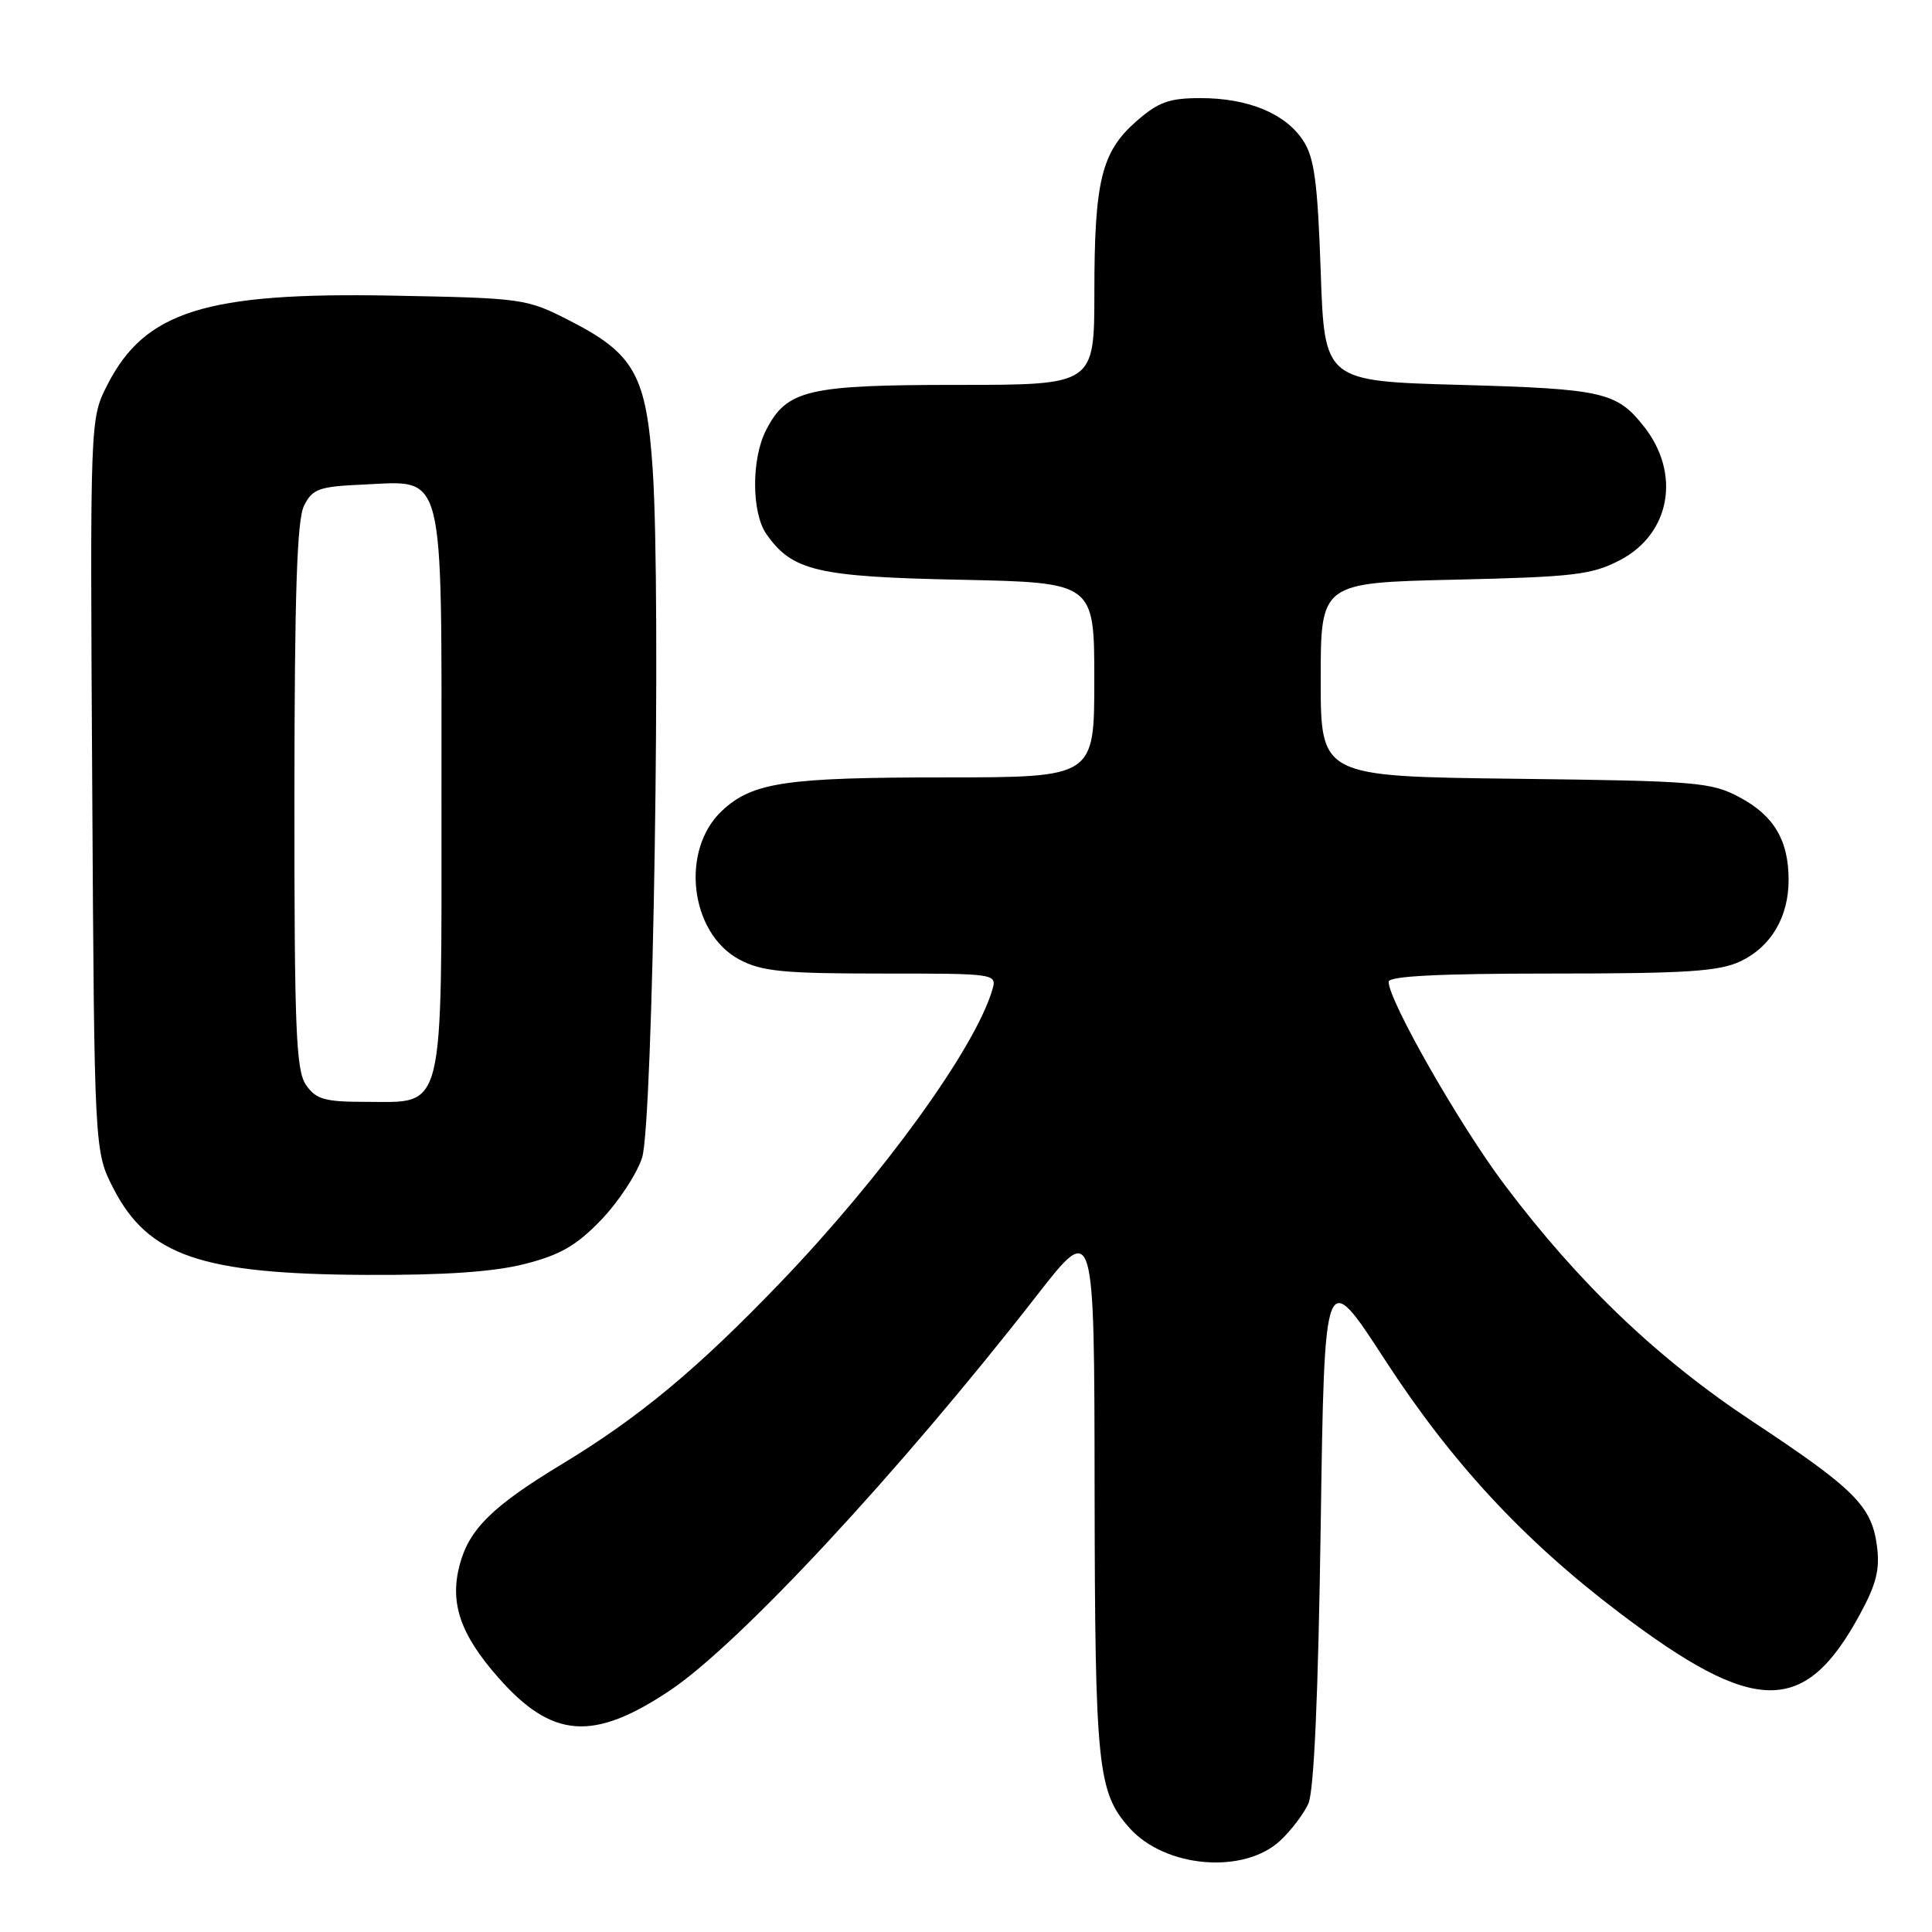<?xml version="1.0" encoding="UTF-8" standalone="no"?>
<!DOCTYPE svg PUBLIC "-//W3C//DTD SVG 1.1//EN" "http://www.w3.org/Graphics/SVG/1.1/DTD/svg11.dtd" >
<svg xmlns="http://www.w3.org/2000/svg" xmlns:xlink="http://www.w3.org/1999/xlink" version="1.1" viewBox="0 0 256 256">
 <g >
 <path fill="currentColor"
d=" M 169.64 243.89 C 171.05 242.58 172.73 240.38 173.36 239.00 C 174.11 237.35 174.67 224.78 175.00 202.18 C 175.50 167.85 175.50 167.85 183.50 180.17 C 192.32 193.76 201.85 204.04 214.50 213.64 C 232.54 227.32 239.11 227.39 246.41 213.98 C 248.64 209.89 249.12 207.95 248.70 204.80 C 248.00 199.55 245.71 197.27 232.20 188.34 C 219.64 180.03 209.23 170.09 199.37 157.00 C 193.43 149.12 184.00 132.60 184.00 130.09 C 184.00 129.34 190.66 129.00 205.60 129.00 C 223.52 129.00 227.78 128.72 230.64 127.37 C 234.67 125.45 237.00 121.51 237.00 116.60 C 237.00 111.36 235.07 108.09 230.55 105.67 C 226.75 103.63 224.93 103.48 200.75 103.19 C 175.00 102.88 175.00 102.88 175.00 90.05 C 175.00 77.22 175.00 77.22 192.75 76.81 C 208.57 76.45 210.95 76.16 214.66 74.22 C 221.33 70.74 222.76 62.78 217.85 56.54 C 214.23 51.94 212.43 51.53 193.50 51.00 C 175.50 50.50 175.50 50.50 175.00 35.95 C 174.59 24.12 174.16 20.88 172.67 18.62 C 170.33 15.04 165.38 13.00 159.07 13.00 C 154.91 13.00 153.48 13.52 150.56 16.08 C 145.95 20.13 145.01 23.97 145.01 38.75 C 145.00 51.00 145.00 51.00 126.95 51.00 C 107.00 51.00 104.27 51.64 101.52 56.97 C 99.55 60.77 99.57 67.95 101.56 70.78 C 104.97 75.65 108.27 76.43 127.25 76.82 C 145.00 77.19 145.00 77.19 145.00 90.10 C 145.00 103.00 145.00 103.00 125.25 103.01 C 104.11 103.01 99.73 103.66 95.70 107.40 C 90.11 112.58 91.39 123.64 97.98 127.15 C 100.94 128.72 103.80 129.00 116.80 129.00 C 132.13 129.00 132.13 129.00 131.46 131.25 C 129.10 139.06 116.92 155.86 103.43 169.92 C 92.42 181.39 84.71 187.80 74.50 193.98 C 65.30 199.54 62.19 202.59 60.93 207.27 C 59.55 212.37 60.97 216.55 66.02 222.28 C 73.14 230.38 78.59 230.79 88.75 224.01 C 97.97 217.85 119.21 194.99 137.36 171.69 C 145.00 161.87 145.00 161.87 145.04 197.19 C 145.09 234.16 145.43 237.46 149.65 242.20 C 154.38 247.51 164.81 248.39 169.64 243.89 Z  M 69.54 167.48 C 74.23 166.29 76.38 165.05 79.66 161.64 C 81.95 159.25 84.39 155.55 85.08 153.40 C 86.54 148.88 87.62 79.17 86.49 62.26 C 85.66 49.74 84.07 46.88 75.55 42.52 C 69.74 39.55 69.39 39.50 51.86 39.17 C 27.27 38.71 19.17 41.26 14.22 51.01 C 11.93 55.50 11.93 55.50 12.22 104.03 C 12.50 152.56 12.50 152.56 15.04 157.50 C 19.64 166.42 26.71 168.83 48.54 168.93 C 58.89 168.98 65.44 168.53 69.54 167.48 Z  M 40.56 143.78 C 39.22 141.86 39.00 136.53 39.01 105.53 C 39.03 78.56 39.35 68.87 40.29 67.00 C 41.41 64.77 42.26 64.47 48.08 64.21 C 59.07 63.72 58.50 61.51 58.50 105.00 C 58.50 148.22 59.05 146.00 48.40 146.00 C 43.04 146.00 41.88 145.67 40.56 143.78 Z "/>
</g>
</svg>